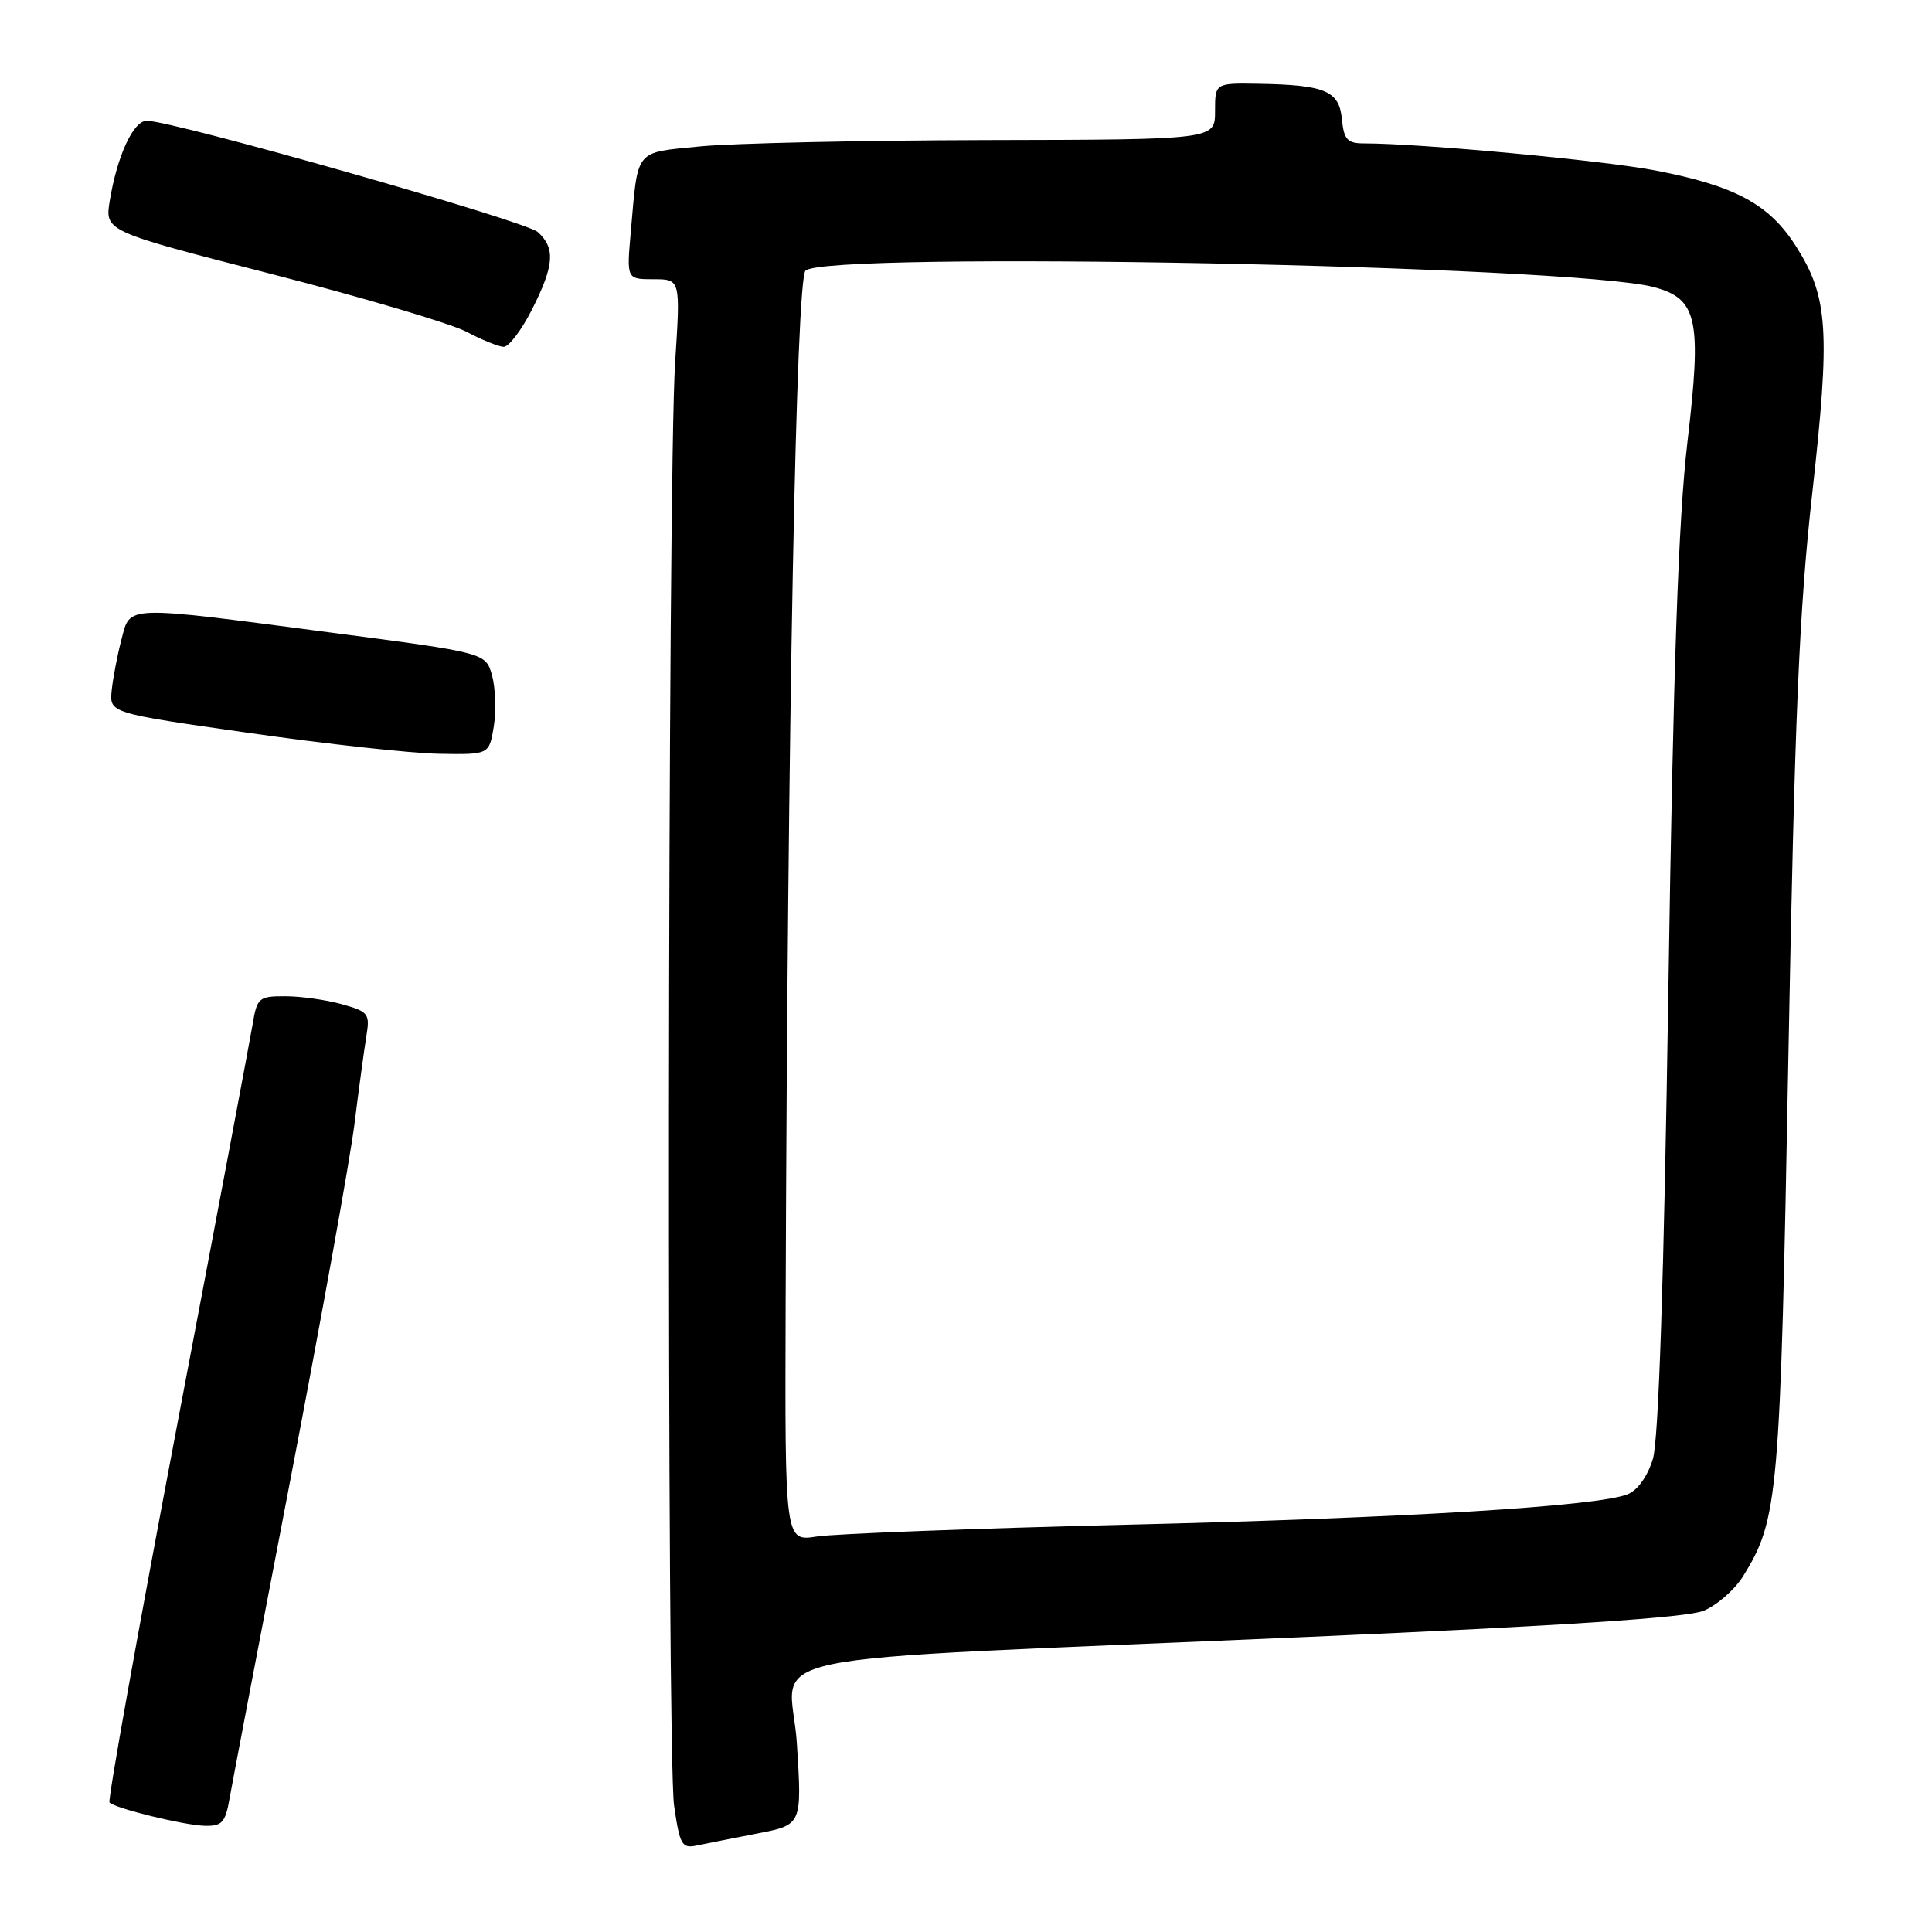 <?xml version="1.0" encoding="UTF-8" standalone="no"?>
<!DOCTYPE svg PUBLIC "-//W3C//DTD SVG 1.1//EN" "http://www.w3.org/Graphics/SVG/1.1/DTD/svg11.dtd" >
<svg xmlns="http://www.w3.org/2000/svg" xmlns:xlink="http://www.w3.org/1999/xlink" version="1.1" viewBox="0 0 256 256">
 <g >
 <path fill="currentColor"
d=" M 100.39 242.94 C 106.27 241.80 106.27 241.80 105.59 231.03 C 104.80 218.47 96.20 220.26 173.50 216.89 C 207.25 215.42 223.50 214.34 225.73 213.44 C 227.50 212.71 229.88 210.63 231.00 208.81 C 235.65 201.28 235.89 198.43 236.97 140.00 C 237.80 95.09 238.40 80.85 240.13 65.39 C 242.54 43.82 242.25 39.37 238.01 32.68 C 234.46 27.07 229.96 24.64 219.42 22.60 C 212.49 21.26 188.22 19.00 180.76 19.00 C 178.53 19.00 178.08 18.51 177.81 15.79 C 177.45 12.03 175.61 11.25 166.75 11.10 C 161.00 11.00 161.00 11.00 161.00 14.75 C 161.00 18.50 161.00 18.50 130.75 18.56 C 114.11 18.60 97.01 18.98 92.75 19.40 C 84.01 20.27 84.56 19.59 83.58 30.75 C 83.03 37.00 83.03 37.00 86.60 37.00 C 90.17 37.00 90.17 37.00 89.46 47.99 C 88.45 63.55 88.33 232.31 89.32 239.25 C 90.07 244.46 90.35 244.96 92.32 244.54 C 93.52 244.29 97.15 243.57 100.39 242.94 Z  M 30.43 238.25 C 30.79 236.19 34.42 217.18 38.49 196.00 C 42.56 174.82 46.37 153.68 46.96 149.00 C 47.54 144.32 48.26 139.06 48.54 137.31 C 49.04 134.31 48.83 134.05 45.28 133.06 C 43.20 132.48 39.83 132.01 37.80 132.01 C 34.29 132.00 34.06 132.20 33.47 135.75 C 33.12 137.81 28.62 161.75 23.45 188.94 C 18.28 216.14 14.26 238.59 14.51 238.84 C 15.31 239.64 24.39 241.86 27.14 241.93 C 29.42 241.99 29.87 241.50 30.43 238.25 Z  M 65.43 96.25 C 65.76 94.19 65.65 91.15 65.20 89.50 C 64.36 86.50 64.36 86.50 43.93 83.83 C 16.17 80.19 17.30 80.16 16.09 84.75 C 15.55 86.81 14.97 89.84 14.80 91.49 C 14.50 94.48 14.50 94.48 33.00 97.12 C 43.17 98.58 54.50 99.82 58.16 99.88 C 64.82 100.00 64.82 100.00 65.43 96.25 Z  M 70.48 41.03 C 73.45 35.17 73.62 32.87 71.25 30.74 C 69.63 29.28 22.94 16.00 19.45 16.00 C 17.67 16.00 15.53 20.62 14.55 26.57 C 13.88 30.64 13.88 30.64 35.98 36.31 C 48.13 39.43 59.74 42.87 61.78 43.95 C 63.83 45.03 66.05 45.93 66.73 45.96 C 67.41 45.98 69.10 43.76 70.48 41.03 Z  M 104.10 172.88 C 104.36 95.90 105.49 37.11 106.73 35.87 C 109.36 33.24 208.26 35.16 219.13 38.04 C 224.94 39.59 225.52 42.25 223.58 58.71 C 222.40 68.77 221.72 88.31 221.07 131.00 C 220.48 169.57 219.78 190.79 219.02 193.30 C 218.34 195.58 217.00 197.46 215.69 197.99 C 211.76 199.59 186.23 201.15 149.00 202.04 C 128.93 202.53 110.59 203.23 108.25 203.59 C 104.00 204.26 104.00 204.26 104.10 172.88 Z "/>
</g>
</svg>